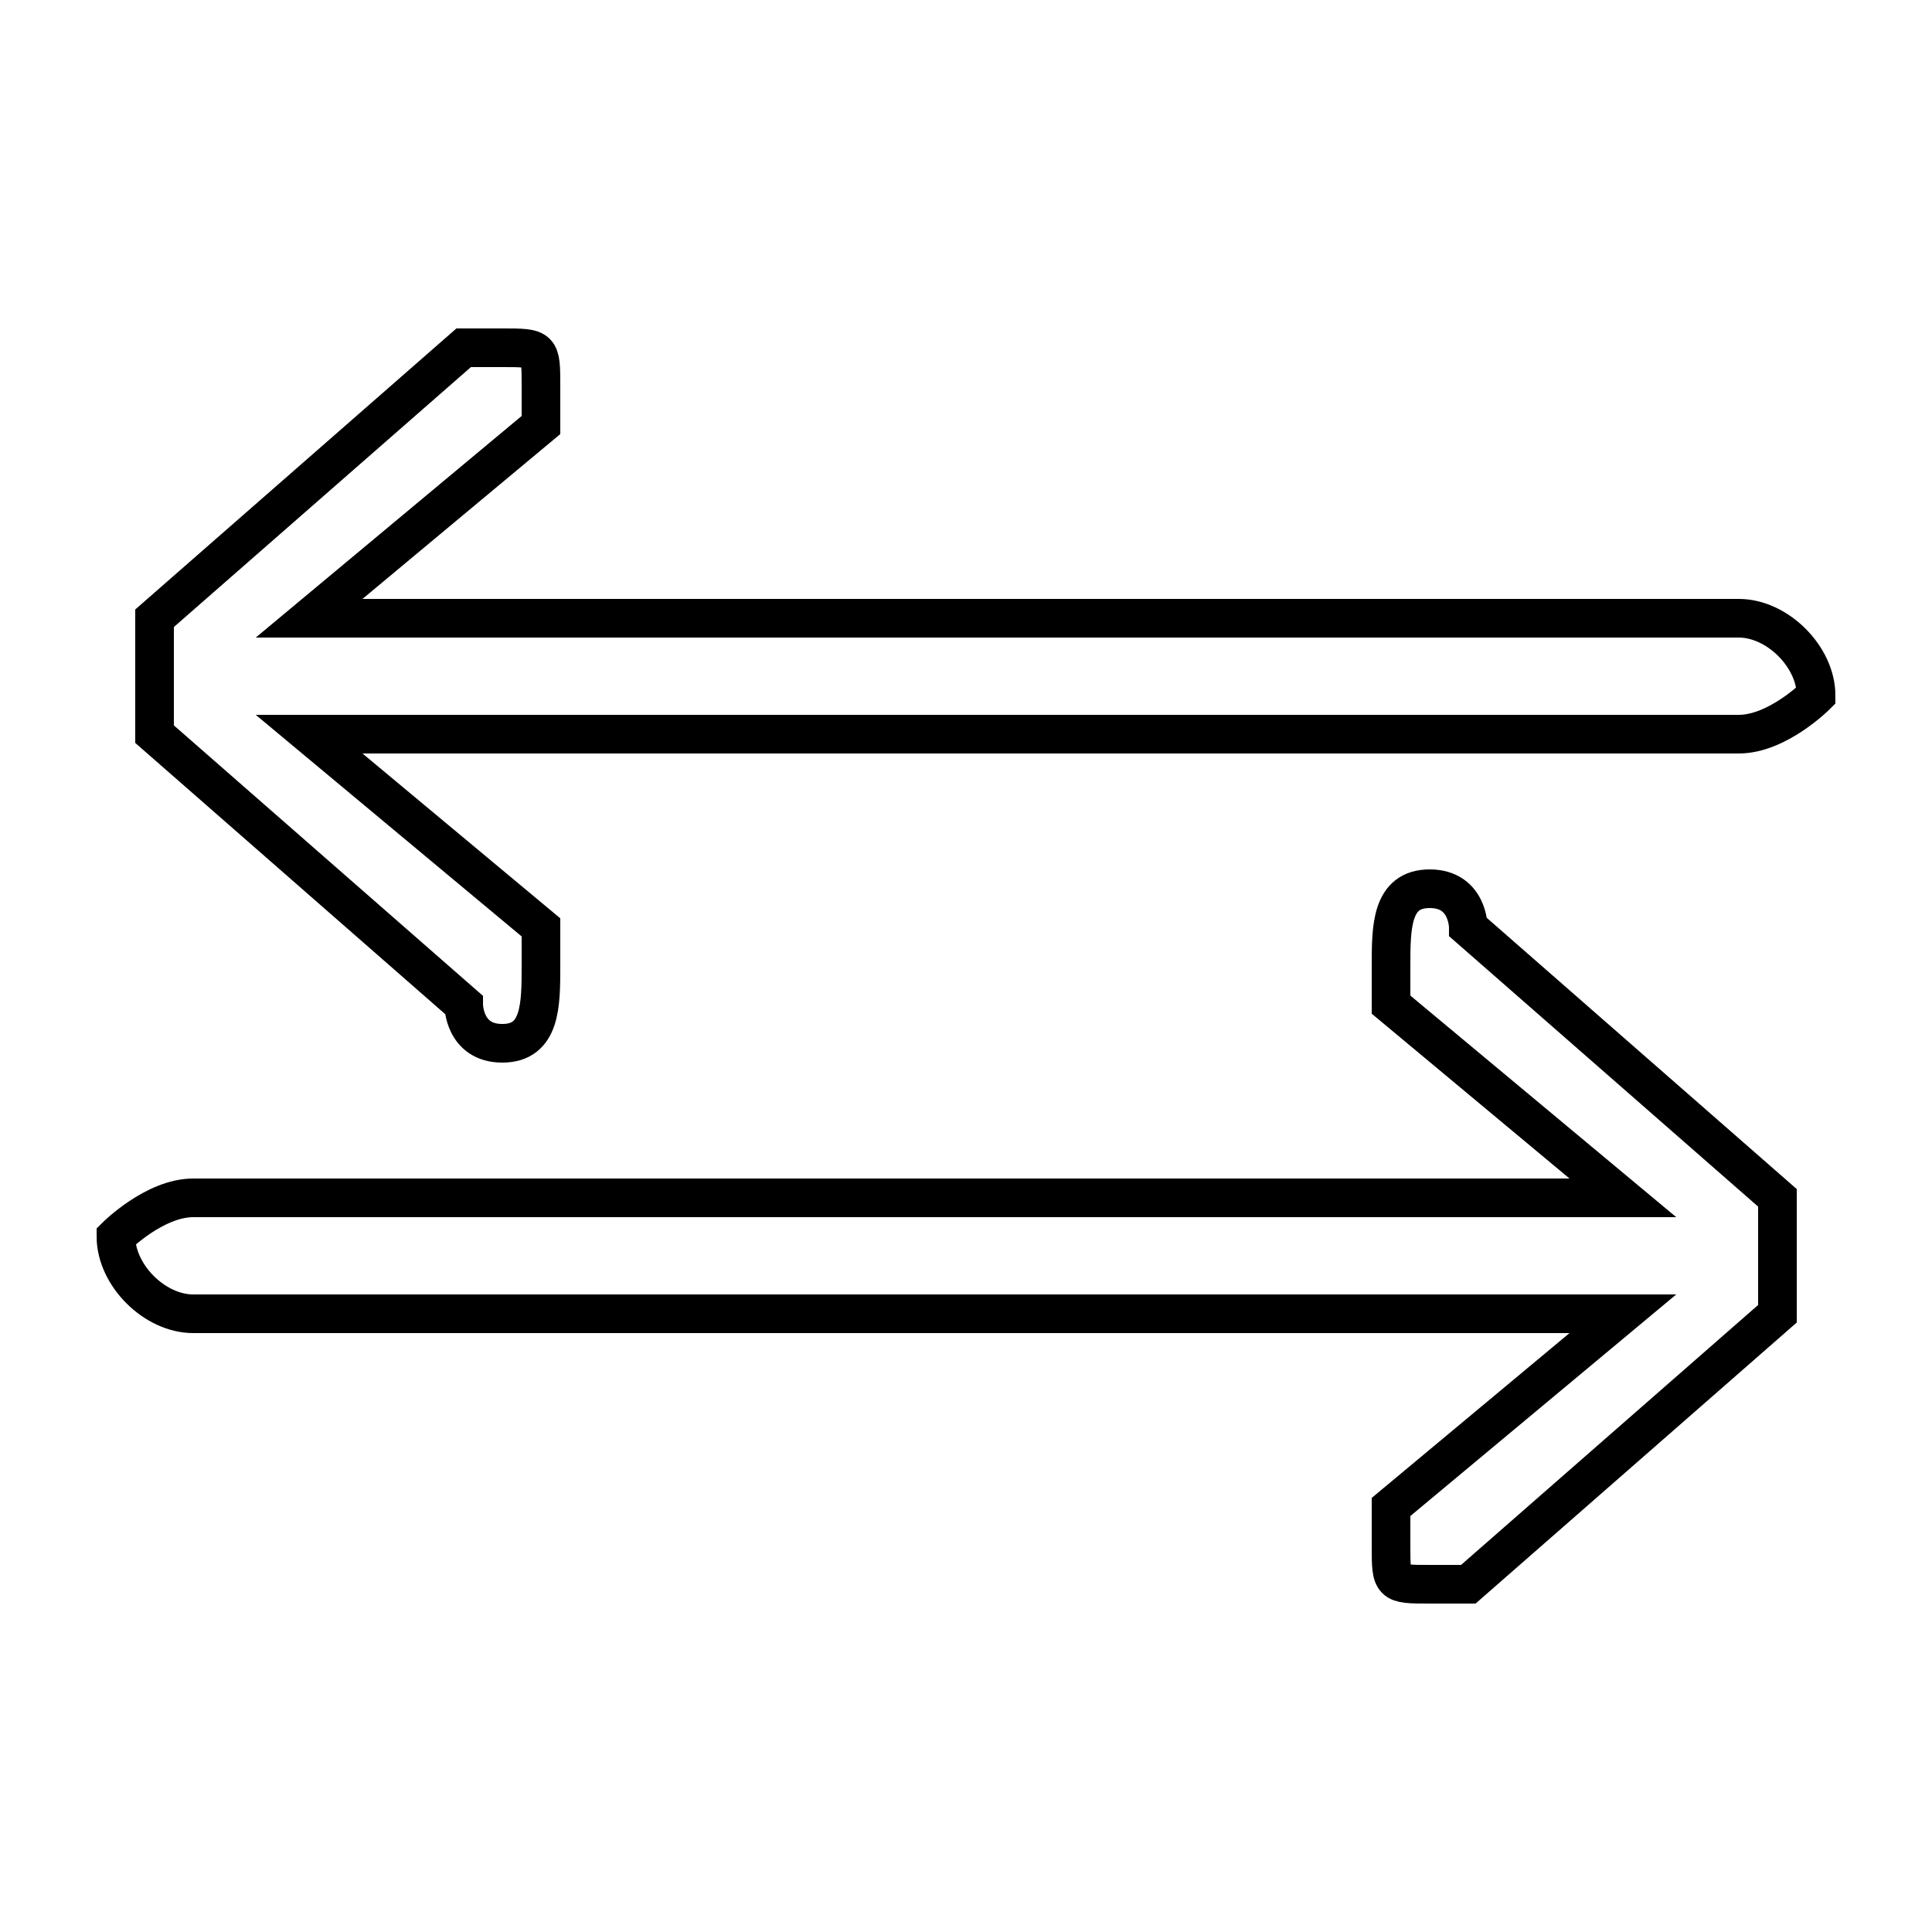 <?xml version='1.0' encoding='utf8'?>
<svg viewBox="0.0 -6.0 50.0 50.0" version="1.1" xmlns="http://www.w3.org/2000/svg">
<rect x="0.0" y="-6.0" width="50.0" height="50.0" fill="#808080" stroke="none"/>
<rect x="-1000" y="-1000" width="2000" height="2000" stroke="white" fill="white"/>
<g style="fill:white;stroke:#000000;  stroke-width:1">
<path d="M 14 -33 L 8 -28 L 45 -28 C 46 -28 47 -27 47 -26 C 47 -26 46 -25 45 -25 L 8 -25 L 14 -20 C 14 -20 14 -20 14 -19 C 14 -18 14 -17 13 -17 C 12 -17 12 -18 12 -18 L 4 -25 C 4 -25 4 -26 4 -26 C 4 -27 4 -28 4 -28 L 12 -35 C 12 -35 12 -35 13 -35 C 14 -35 14 -35 14 -34 C 14 -33 14 -33 14 -33 Z M 5 -13 L 42 -13 L 36 -18 C 36 -18 36 -18 36 -19 C 36 -20 36 -21 37 -21 C 38 -21 38 -20 38 -20 L 46 -13 C 46 -13 46 -12 46 -12 C 46 -11 46 -10 46 -10 L 38 -3 C 38 -3 38 -3 37 -3 C 36 -3 36 -3 36 -4 C 36 -5 36 -5 36 -5 L 42 -10 L 5 -10 C 4 -10 3 -11 3 -12 C 3 -12 4 -13 5 -13 Z" transform="translate(0.0 38.0)" />
</g>
</svg>
